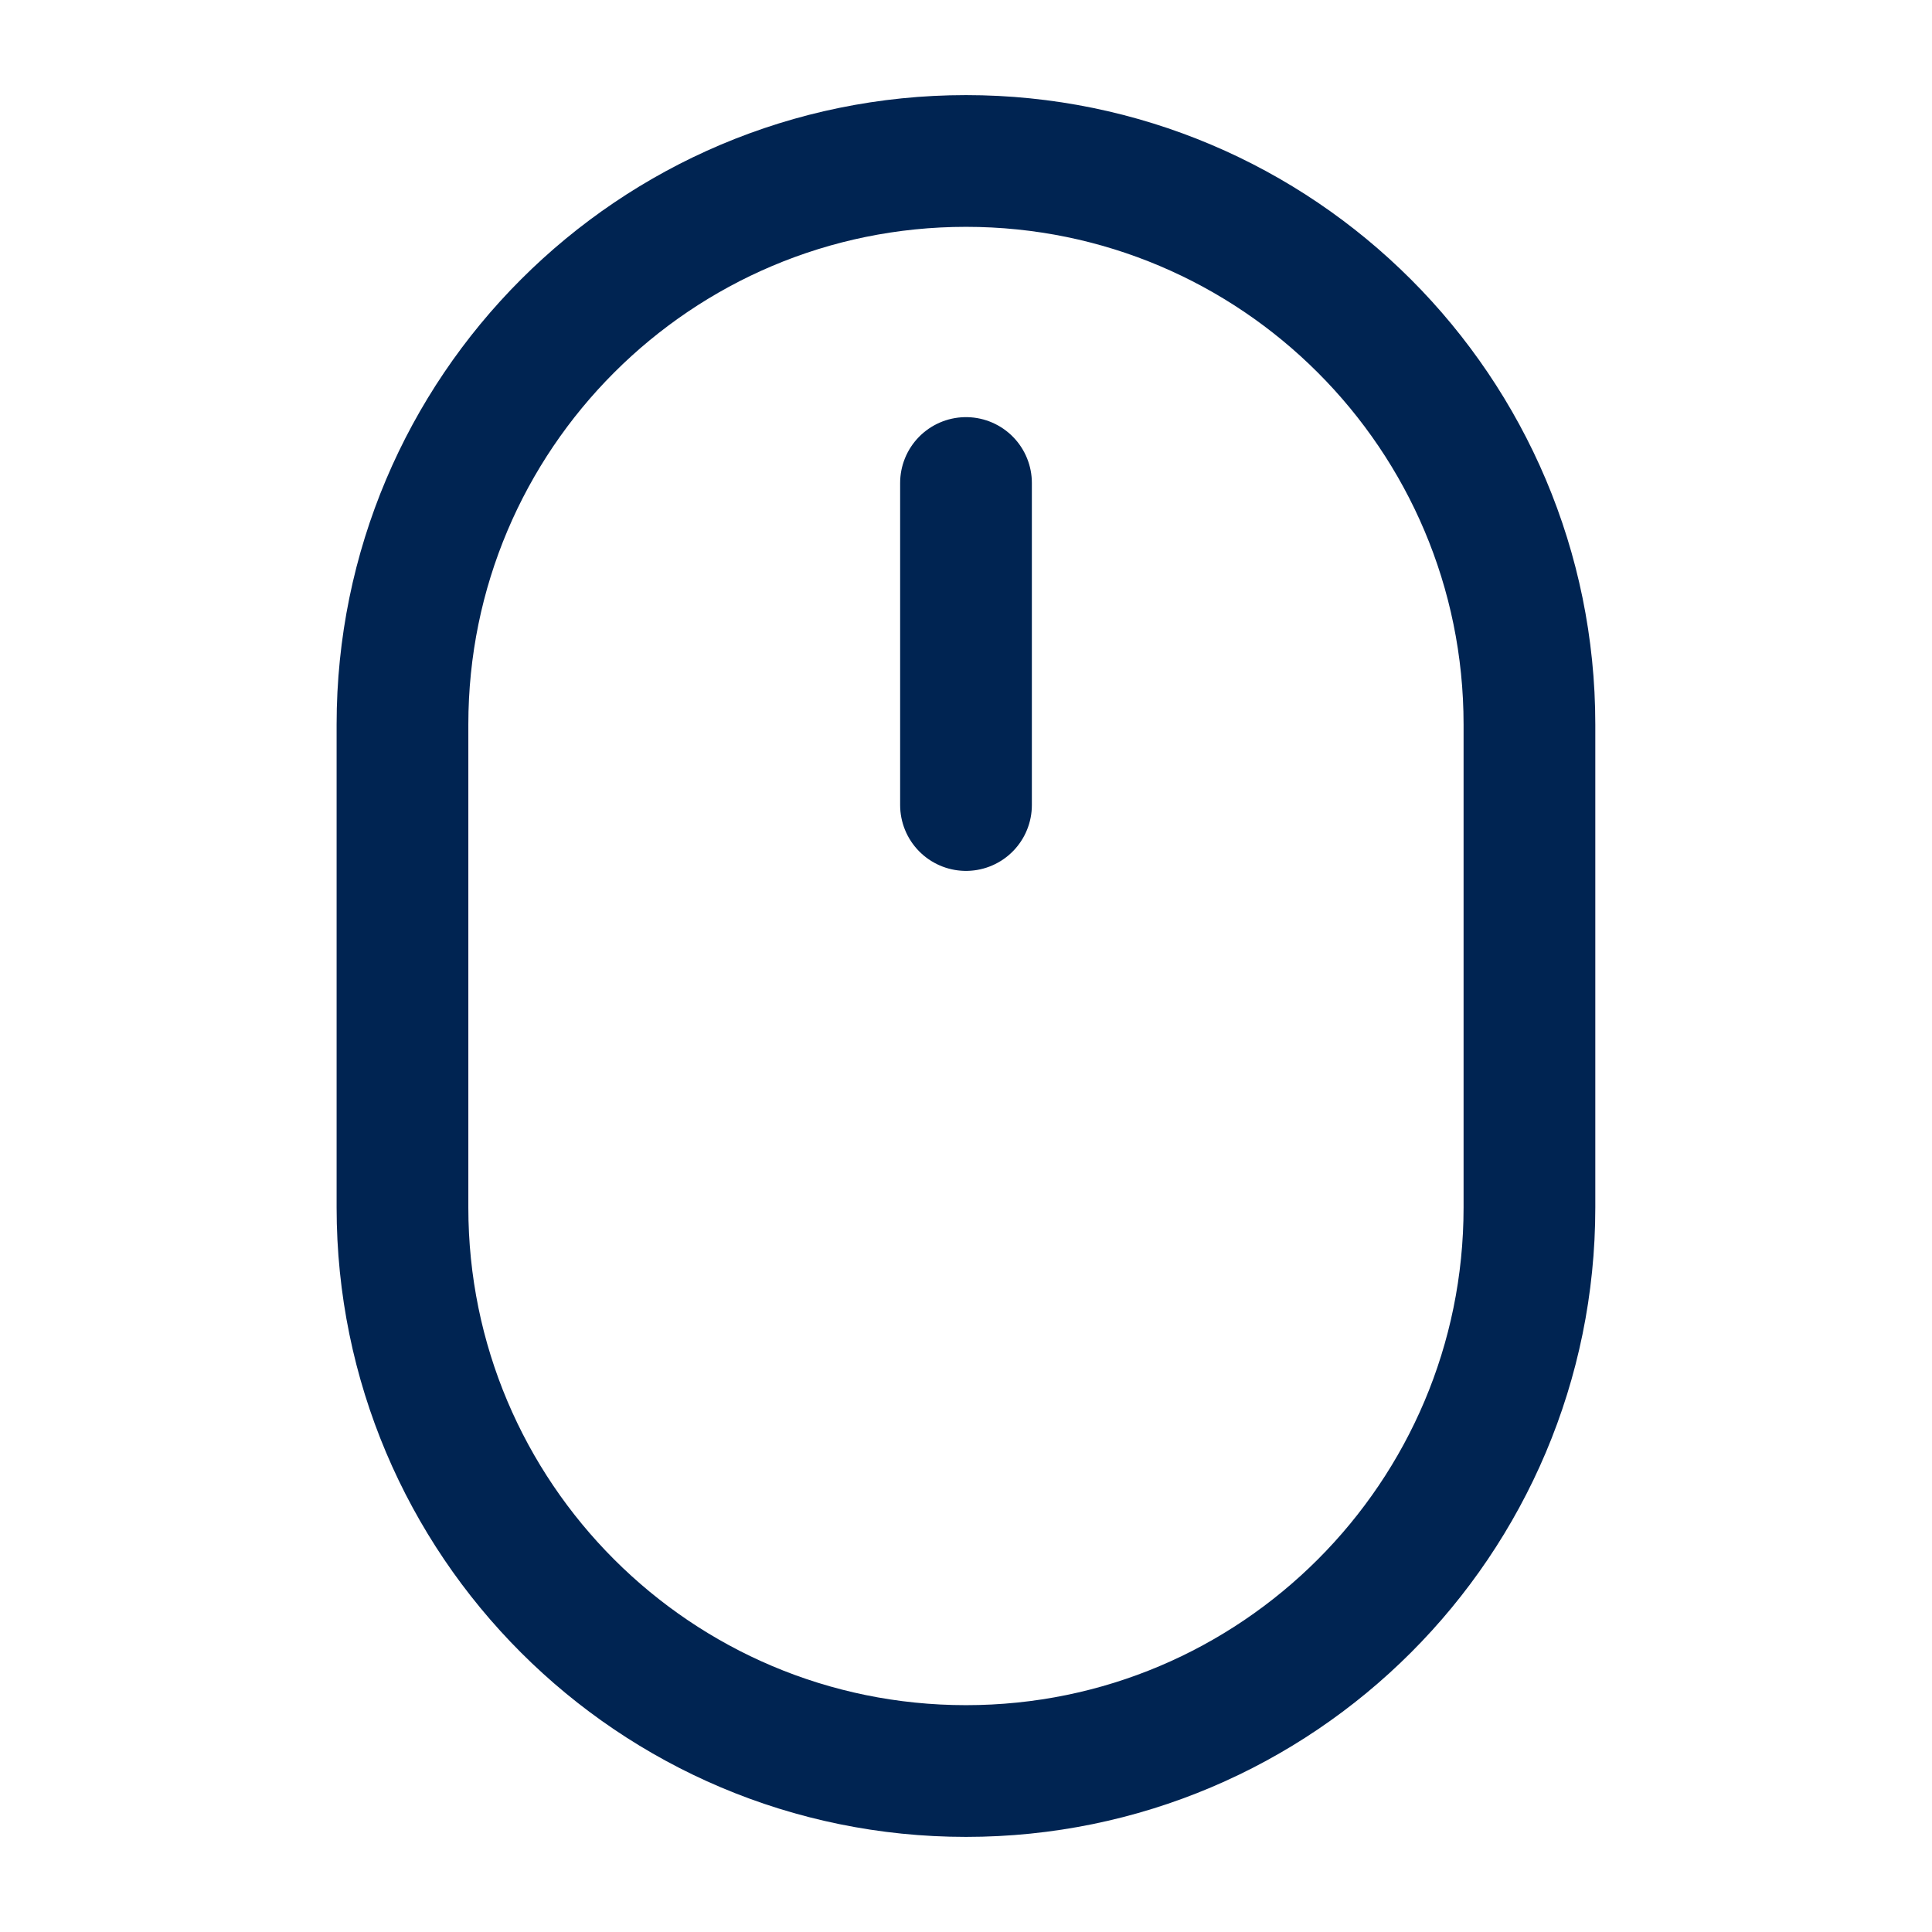 <svg width="22" height="22" viewBox="0 0 22 22" fill="none" xmlns="http://www.w3.org/2000/svg">
<path d="M11 5.5V9.167M11 20.167C7.456 20.167 4.583 17.294 4.583 13.75V8.25C4.583 4.706 7.456 1.833 11 1.833C14.543 1.833 17.416 4.706 17.416 8.25V13.75C17.416 17.294 14.543 20.167 11 20.167Z" stroke="#002452" stroke-width="1.5" stroke-linecap="round" stroke-linejoin="round"/>
</svg>
